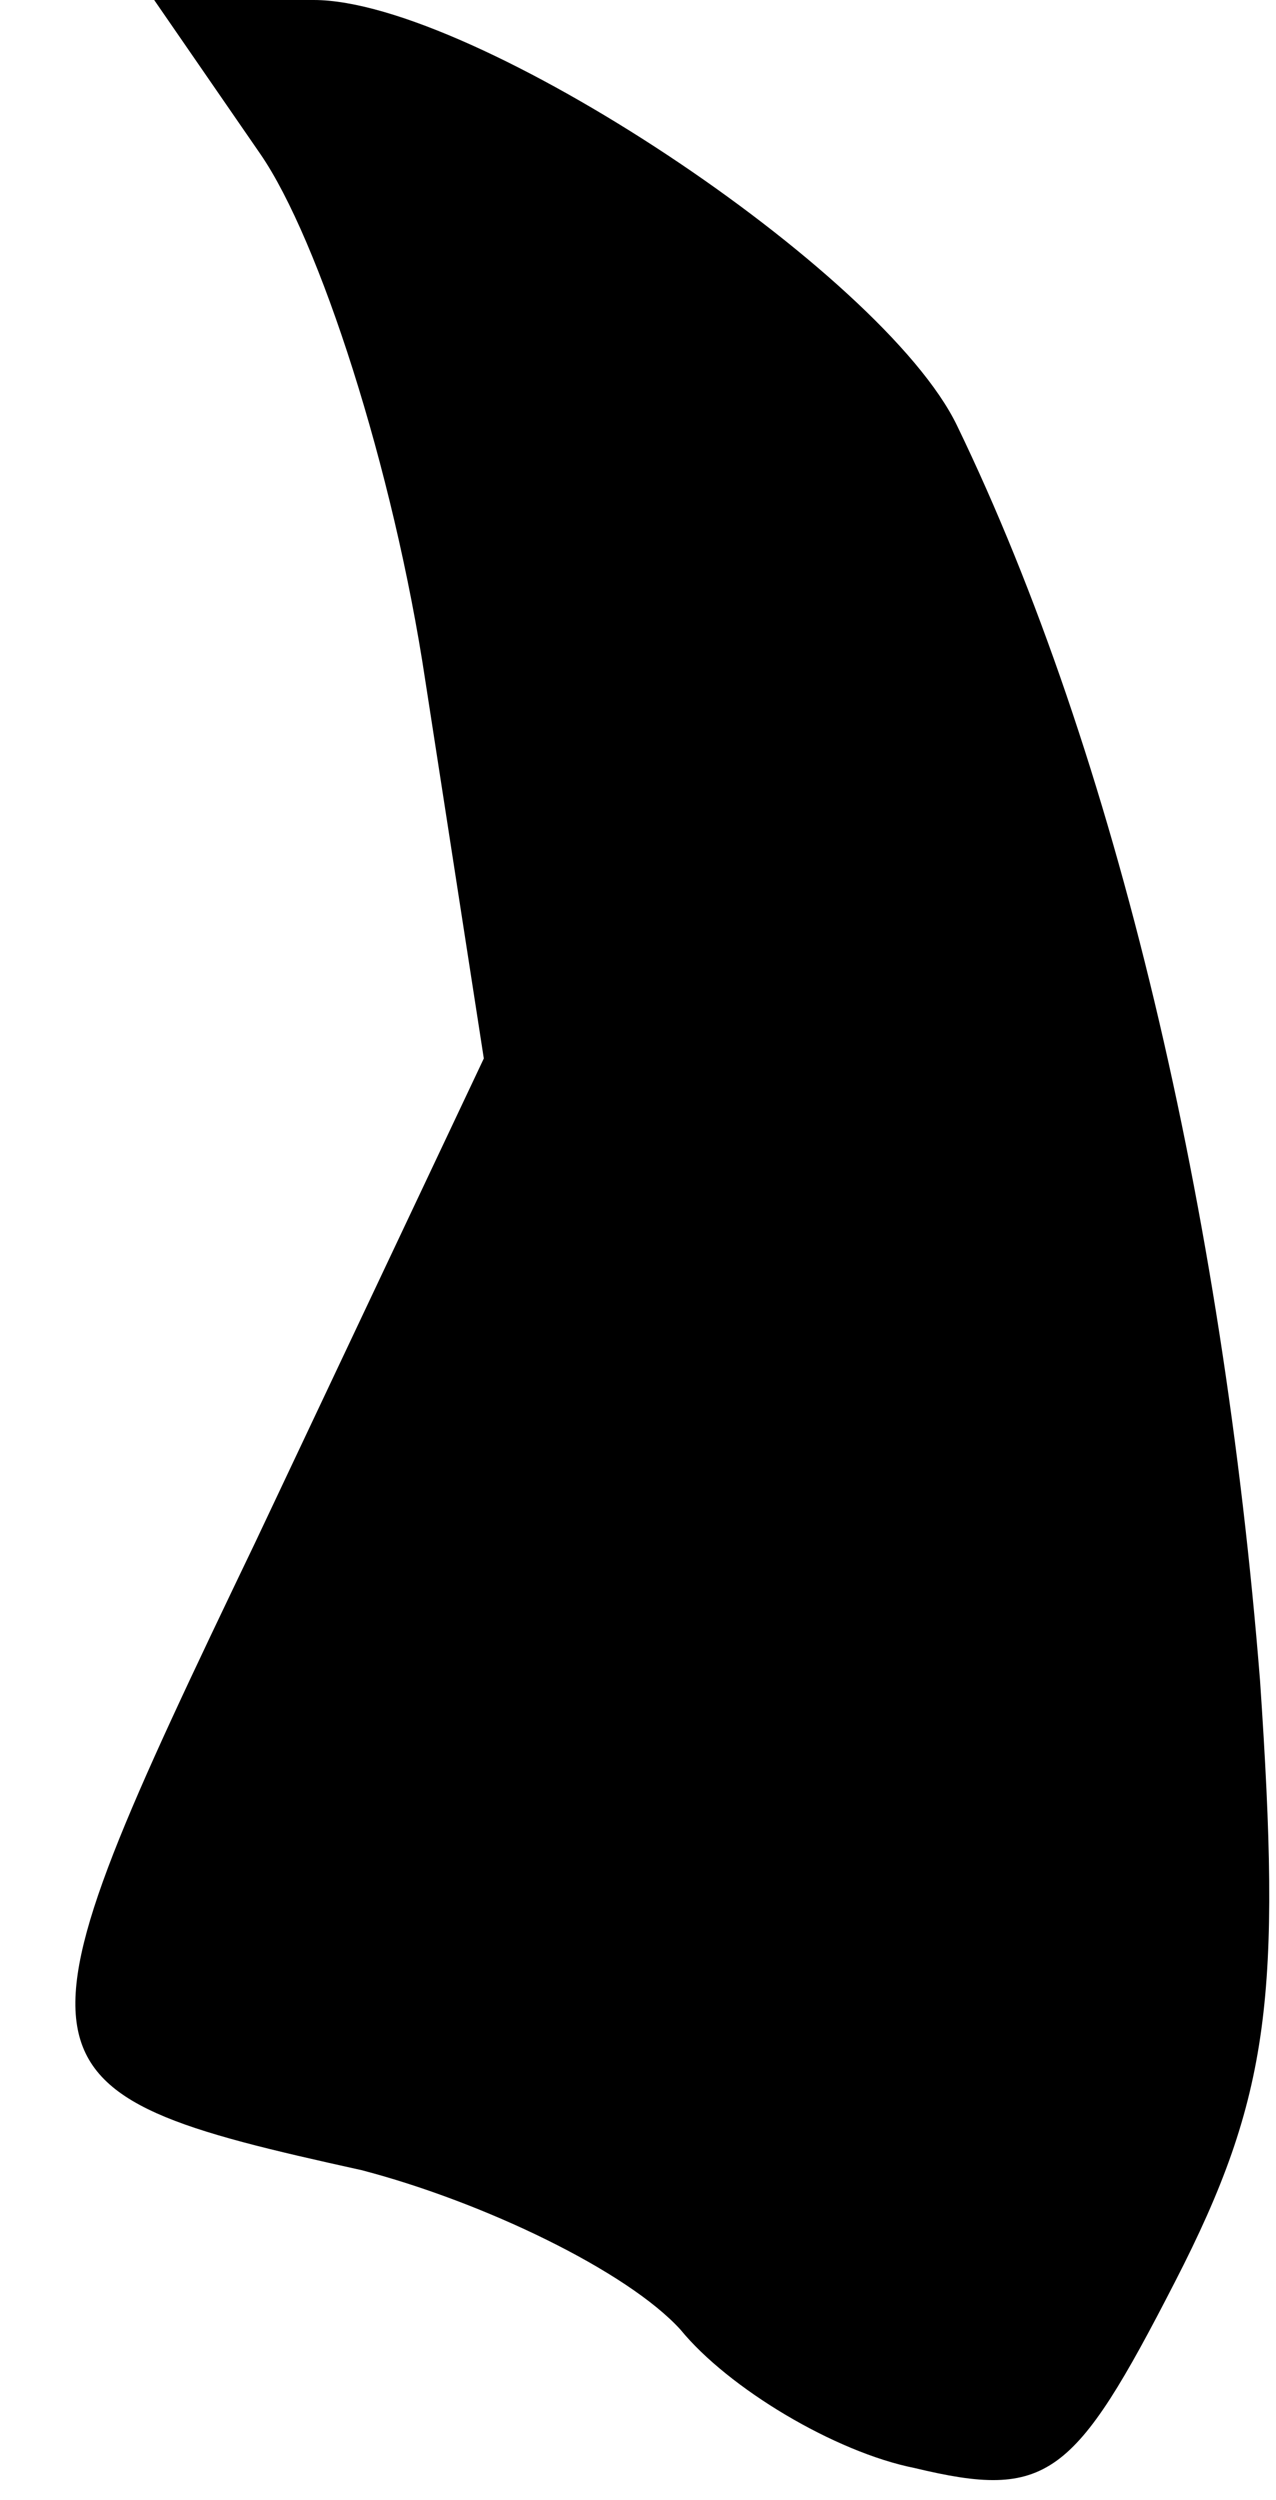 <?xml version="1.0" standalone="no"?>
<!DOCTYPE svg PUBLIC "-//W3C//DTD SVG 20010904//EN"
 "http://www.w3.org/TR/2001/REC-SVG-20010904/DTD/svg10.dtd">
<svg version="1.0" xmlns="http://www.w3.org/2000/svg"
 width="24pt" height="47pt" viewBox="0 0 24 47"
 preserveAspectRatio="xMidYMid meet">
<g transform="translate(0,47) scale(0.1,-0.1)"
fill="#000000" stroke="none">
<path fill="#000000" stroke="none" d="M49 441 c11 -16 25 -59 31 -99 l11 -71
-43 -91 c-48 -100 -48 -103 20 -118 23 -6 50 -19 60 -30 9 -11 29 -23 44 -26
25 -6 30 -2 49 35 18 35 20 54 16 113 -7 88 -27 174 -57 236 -14 29 -91 80
-121 80 l-30 0 20 -29z"/>
</g>
</svg>
